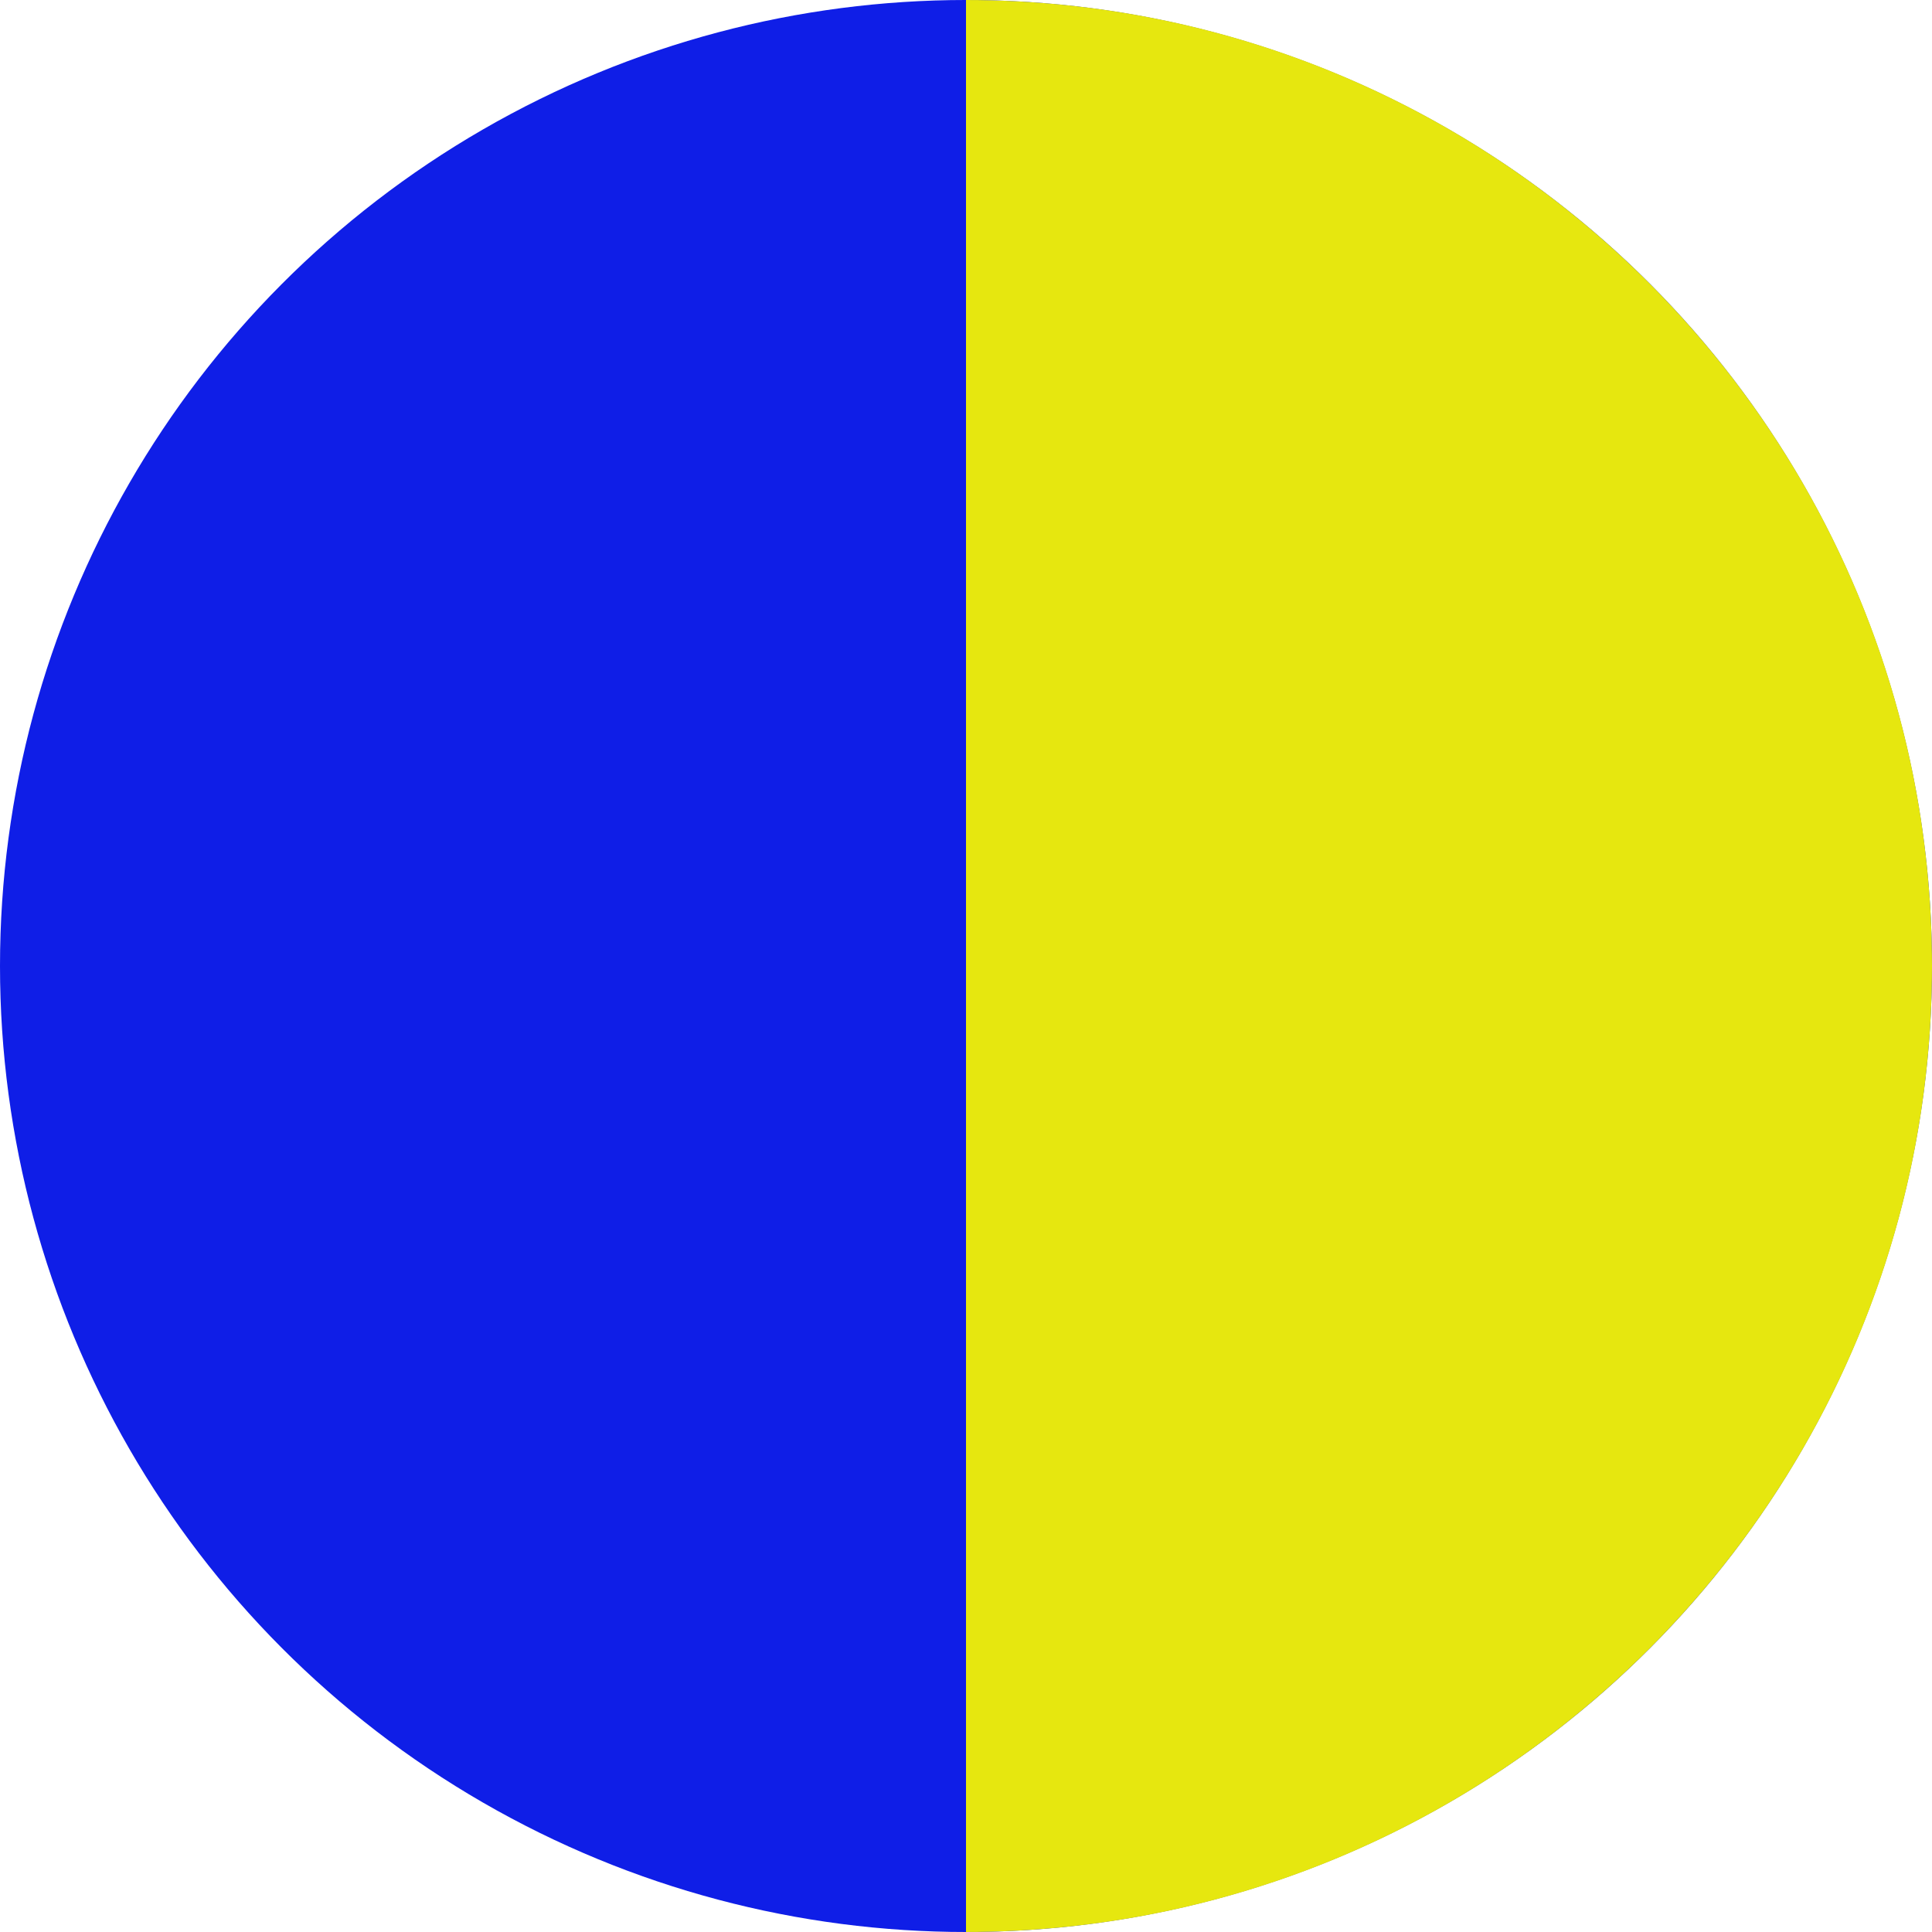 <?xml version="1.0" encoding="UTF-8"?>
<svg width="72px" height="72px" viewBox="0 0 72 72" version="1.1" xmlns="http://www.w3.org/2000/svg" xmlns:xlink="http://www.w3.org/1999/xlink">
    <!-- Generator: Sketch 40.1 (33804) - http://www.bohemiancoding.com/sketch -->
    <title>Group</title>
    <desc>Created with Sketch.</desc>
    <defs></defs>
    <g id="Page-1" stroke="none" stroke-width="1" fill="none" fill-rule="evenodd">
        <g id="Group">
            <circle id="Oval" fill="#0f1ee7" cx="36" cy="36" r="36"></circle>
            <path d="M36,72 C55.882,72 72,55.882 72,36 C72,16.118 55.882,0 36,0 L36,72 Z" id="Oval" fill="#e6e70f"></path>
        </g>
    </g>
</svg>
